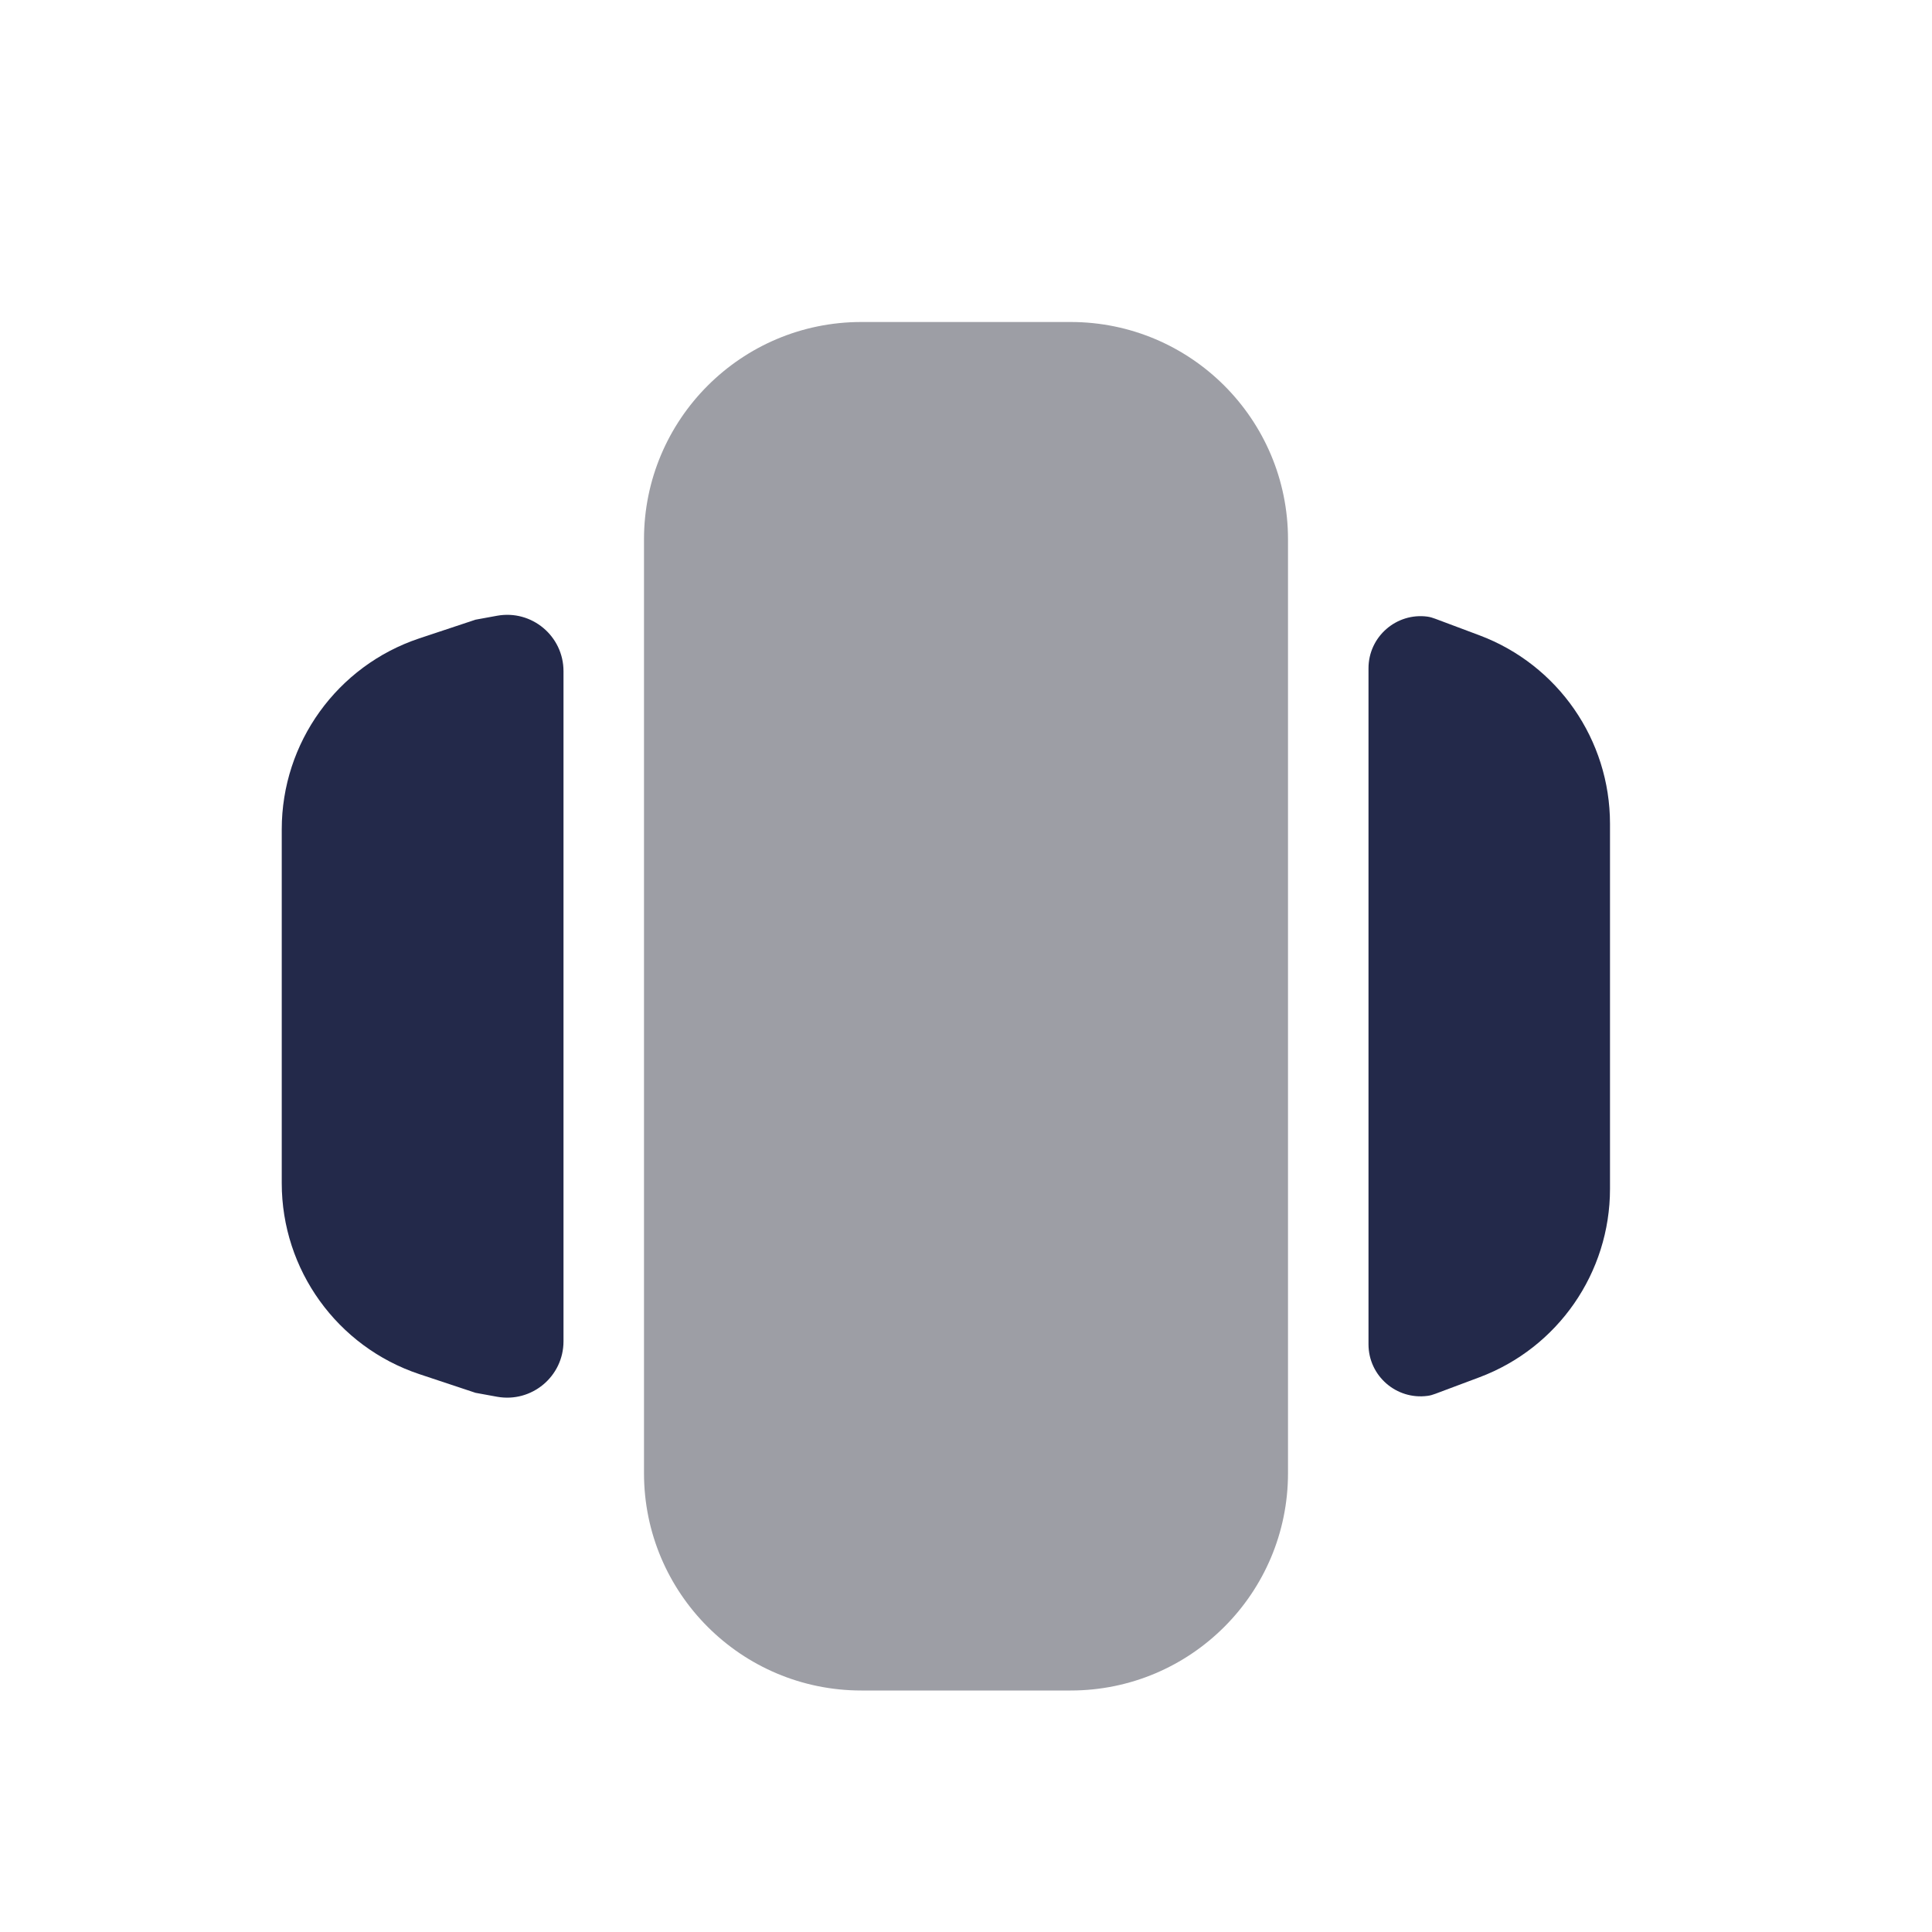 <svg width="24" height="24" viewBox="0 0 24 24" fill="none" xmlns="http://www.w3.org/2000/svg">
<path d="M10.7 4H13.3C14.791 4 16 5.209 16 6.7V18.3C16 19.791 14.791 21 13.3 21H10.7C9.209 21 8 19.791 8 18.3V6.7C8 5.209 9.209 4 10.7 4Z" fill="#9D9EA5"/>
<path d="M20 14.768V10.233C20 9.191 19.354 8.258 18.378 7.892L17.831 7.687C17.799 7.675 17.767 7.665 17.733 7.66C17.349 7.608 17 7.907 17 8.302V16.699C17 17.094 17.349 17.392 17.733 17.34C17.767 17.336 17.799 17.326 17.831 17.314L18.378 17.109C19.354 16.743 20 15.81 20 14.768Z" fill="#23294A"/>
<path d="M3.5 10.302V14.698C3.5 15.774 4.189 16.73 5.209 17.07L5.907 17.302L6.175 17.351C6.605 17.428 7 17.099 7 16.662V8.338C7 7.901 6.605 7.571 6.175 7.649L5.907 7.698L5.209 7.93C4.189 8.27 3.5 9.226 3.5 10.302Z" fill="#23294A"/>
</svg>

